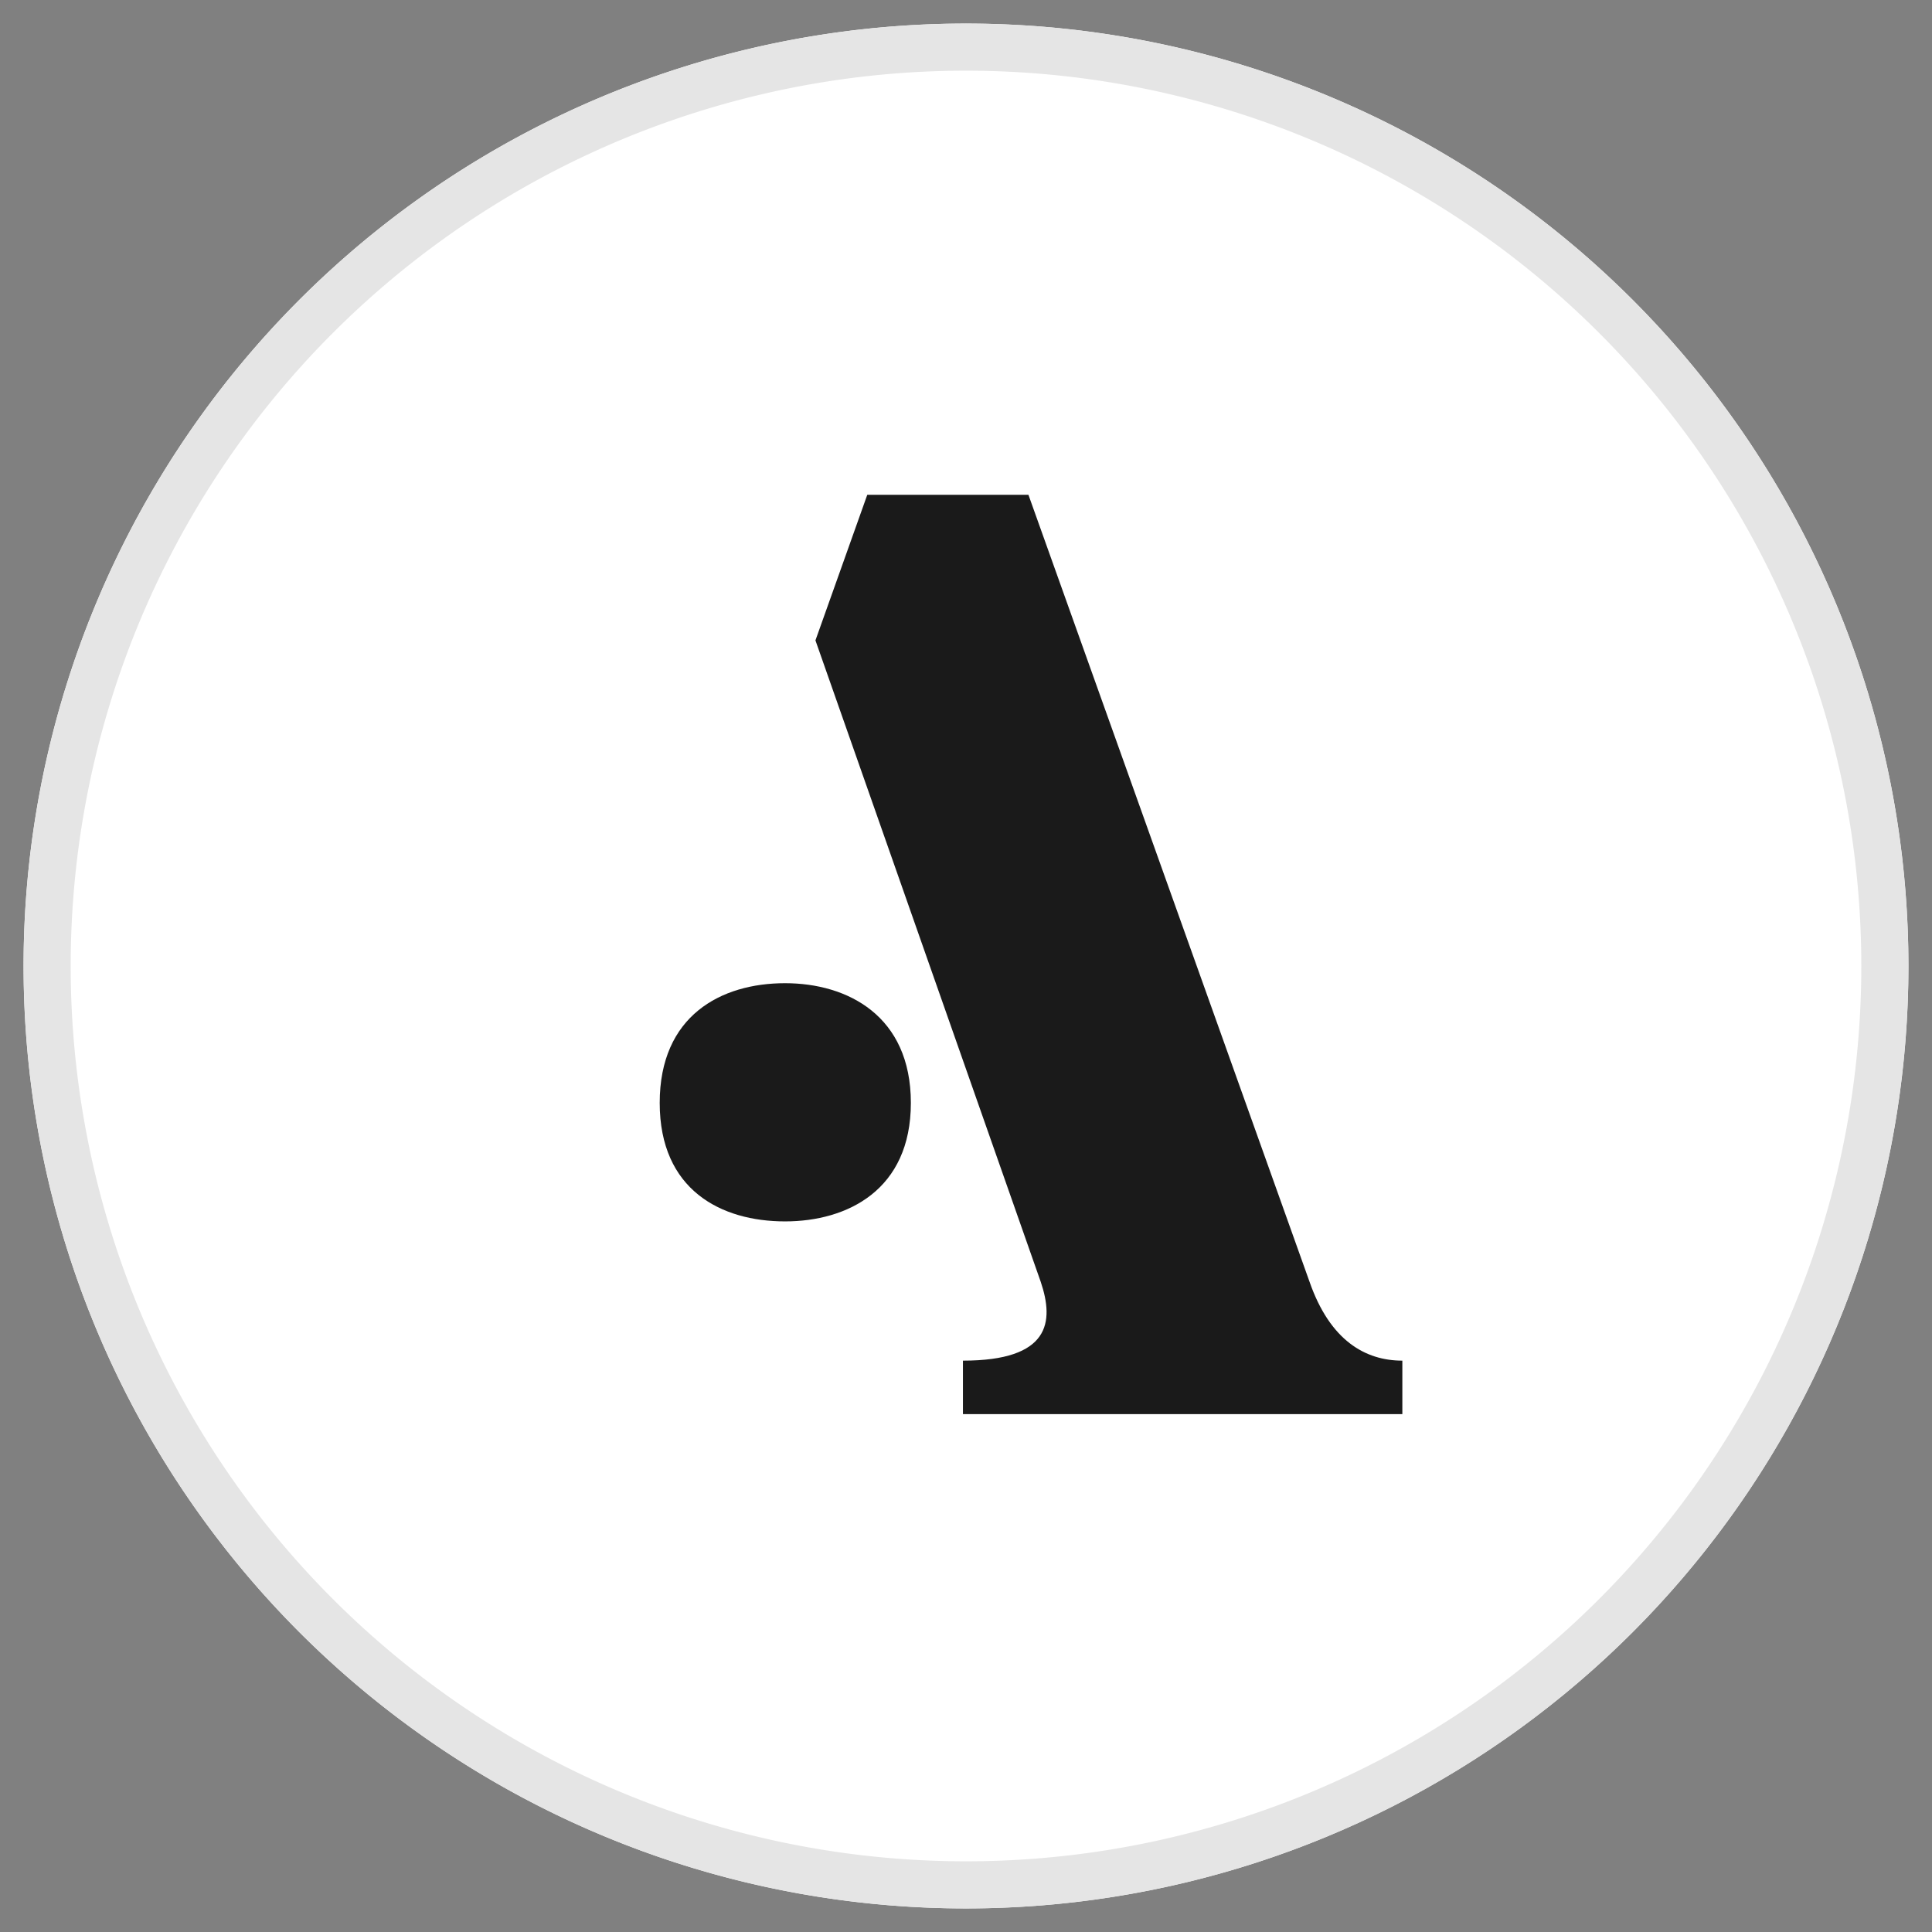 <svg xmlns="http://www.w3.org/2000/svg" xmlns:xlink="http://www.w3.org/1999/xlink" width="82" height="82" viewBox="0 0 82 82"><rect x="0" y="0" width="82" height="82" fill="#808080" stroke="none"/><defs><path id="asuma" d="M460 207a40 40 0 1 1 0 80 40 40 0 0 1 0-80z"/><path id="asumc" d="M474.58 260.4c.87 2.5 2.37 3.35 3.94 3.35v2.27h-18.65v-2.27c3.7 0 3.88-1.64 3.3-3.35l-9.56-27.22 2.2-6.18h6.84l11.93 33.4s-.87-2.49 0 0zm-22.26-2.56c-2.71 0-5.32-1.33-5.32-5.03s2.6-5.08 5.32-5.08c2.65 0 5.34 1.38 5.34 5.08s-2.7 5.03-5.34 5.03z"/><clipPath id="asumb"><use fill="#fff" xlink:href="#asuma"/></clipPath></defs><g><g transform="translate(-419 -206)"><g><use fill="#fff" xlink:href="#asuma"/><use fill="#fff" fill-opacity="0" stroke="#e5e5e5" stroke-linecap="round" stroke-linejoin="round" stroke-miterlimit="50" stroke-width="4" clip-path="url(&quot;#asumb&quot;)" xlink:href="#asuma"/></g><g><use fill="#1a1a1a" xlink:href="#asumc"/></g></g></g></svg>